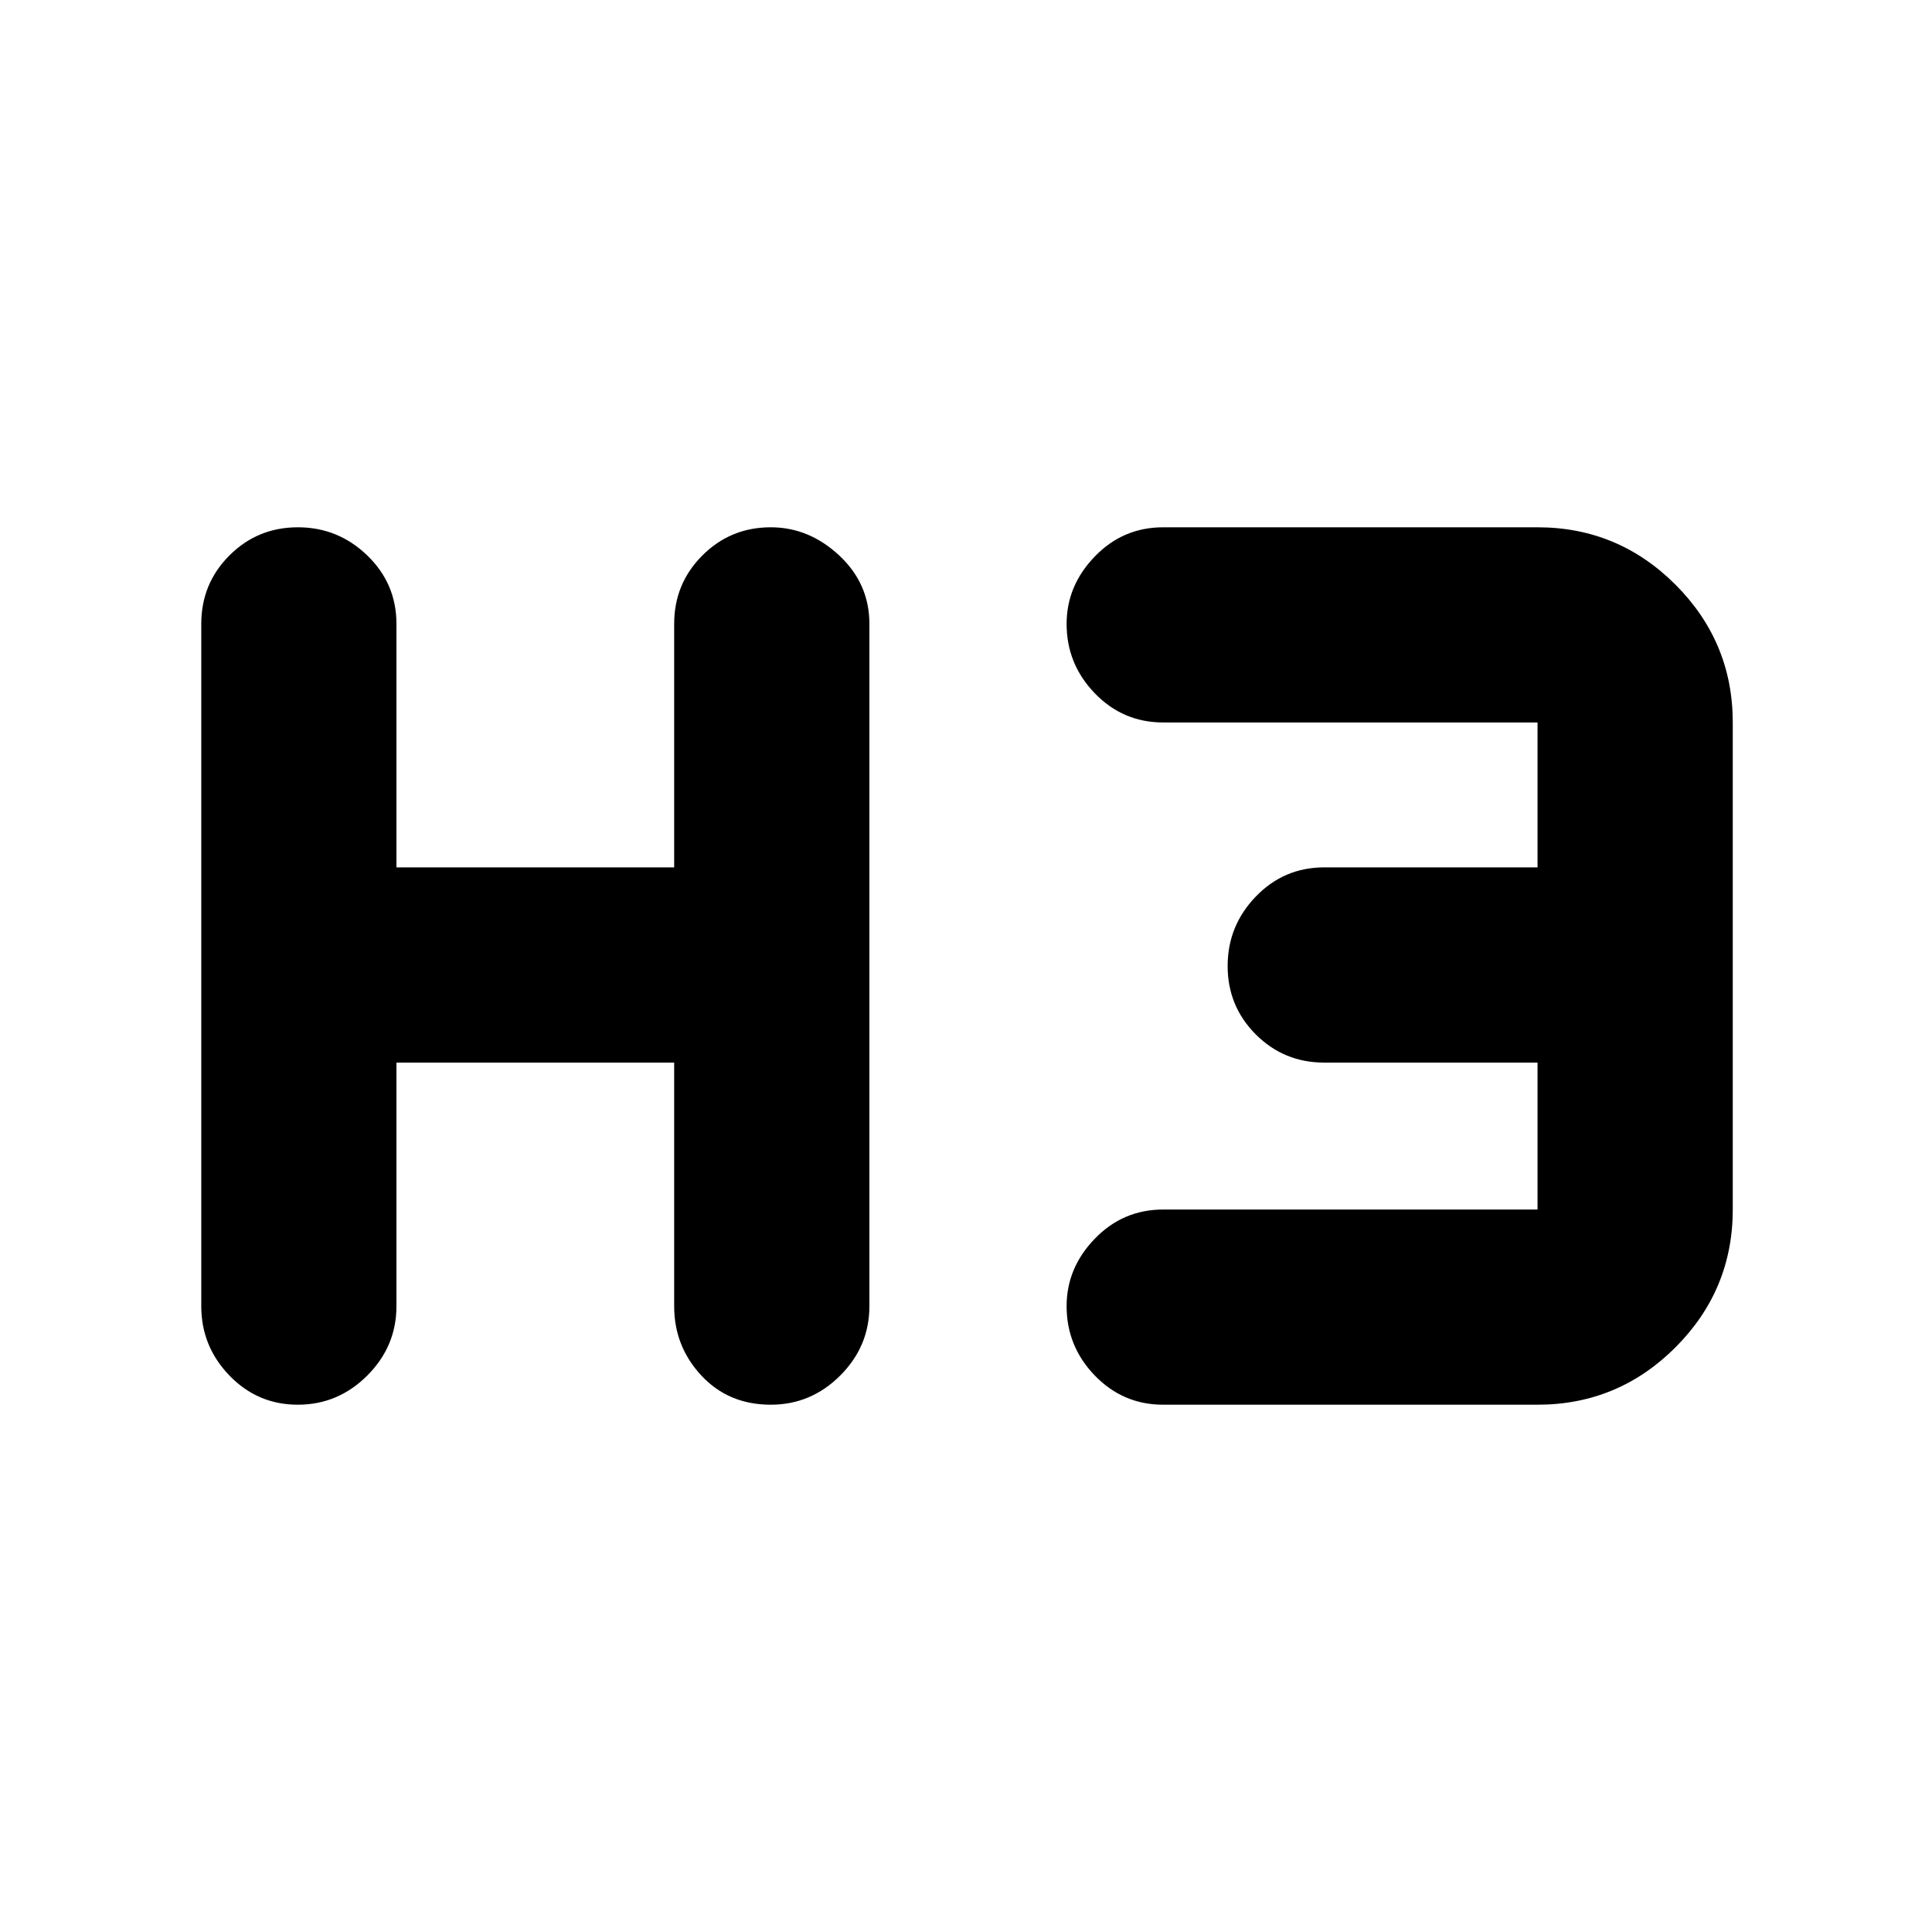 <svg xmlns="http://www.w3.org/2000/svg" height="40" width="40"><path d="M6.167 29.083q-.834 0-1.417-.604-.583-.604-.583-1.437V12.917q0-.834.583-1.417.583-.583 1.417-.583.833 0 1.437.583.604.583.604 1.417v5.041h5.75v-5.041q0-.834.584-1.417.583-.583 1.416-.583.792 0 1.417.583T18 12.917v14.125q0 .833-.604 1.437-.604.604-1.438.604-.875 0-1.437-.604-.563-.604-.563-1.437V22h-5.75v5.042q0 .833-.604 1.437-.604.604-1.437.604Zm17.916 0q-.833 0-1.416-.604-.584-.604-.584-1.437 0-.792.584-1.396.583-.604 1.416-.604h7.75V22h-4.416q-.834 0-1.417-.583-.583-.584-.583-1.417 0-.833.583-1.438.583-.604 1.417-.604h4.416v-3h-7.75q-.833 0-1.416-.604-.584-.604-.584-1.437 0-.792.584-1.396.583-.604 1.416-.604h7.75q1.667 0 2.855 1.187 1.187 1.188 1.187 2.854v10.084q0 1.666-1.187 2.854-1.188 1.187-2.855 1.187Z"/></svg>